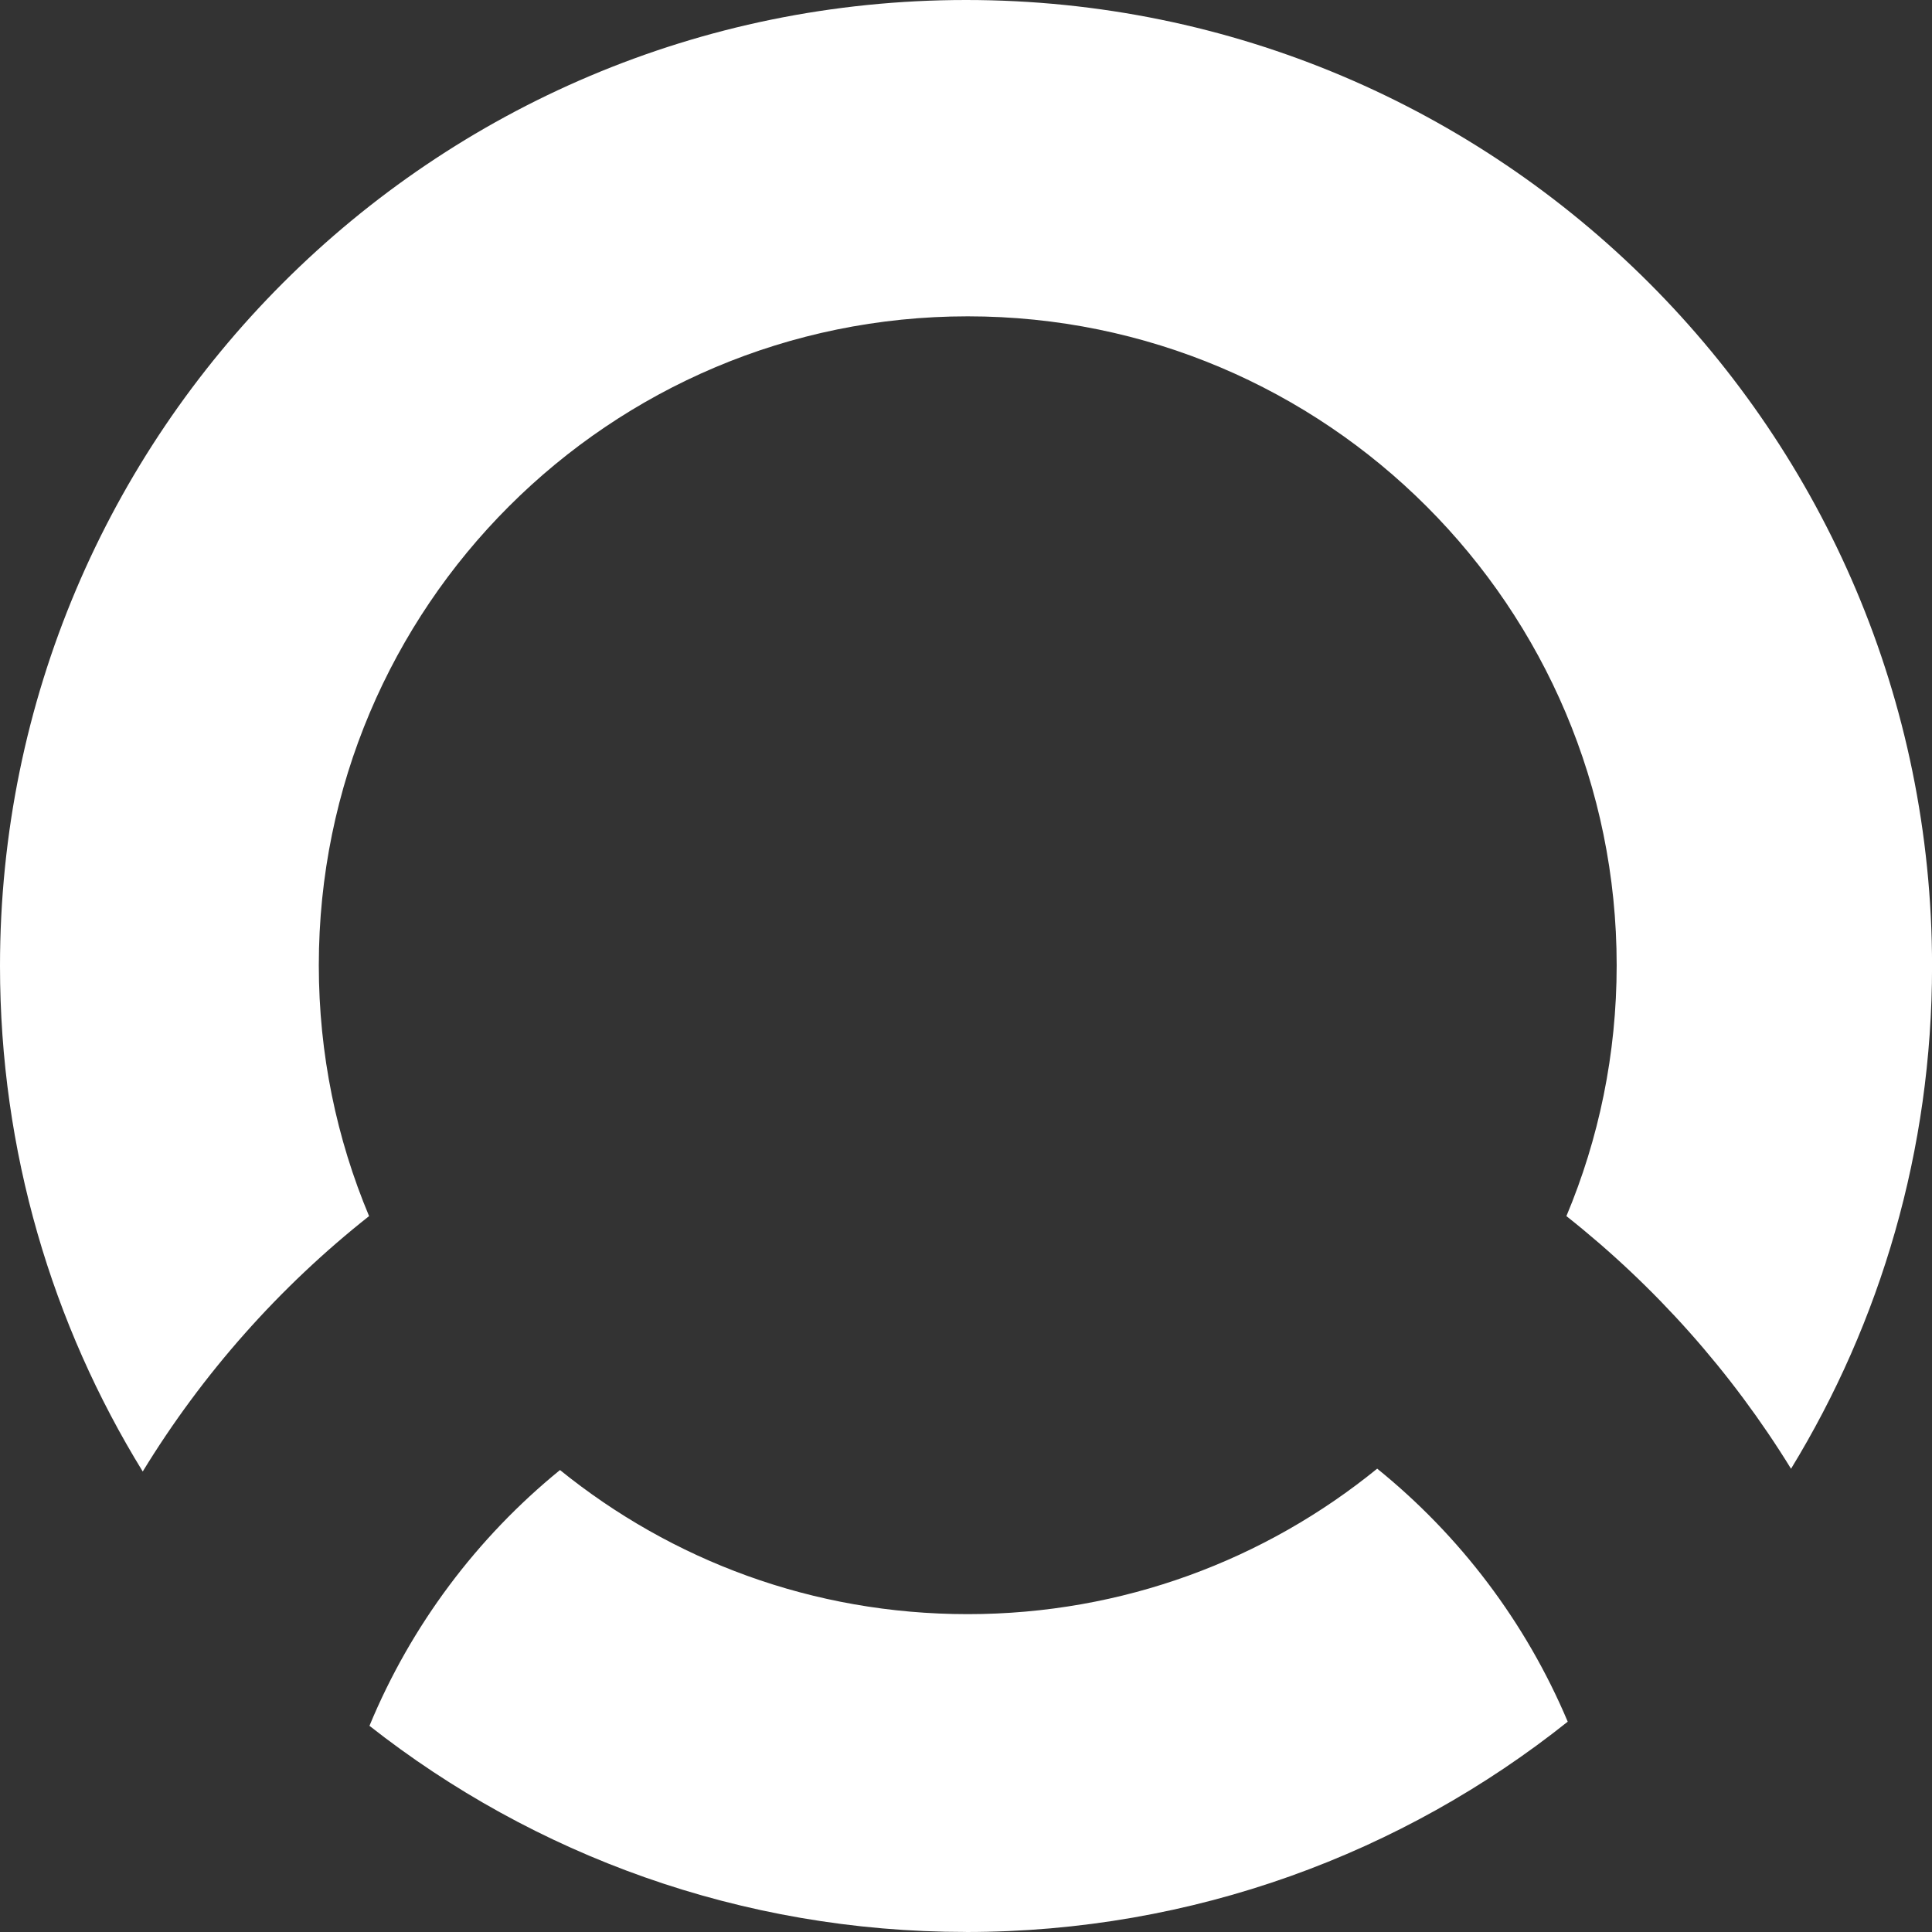 <?xml version="1.0" encoding="UTF-8"?>
<svg id="Layer_1" data-name="Layer 1" xmlns="http://www.w3.org/2000/svg" viewBox="0 0 406.21 406.21">
  <rect x="0" y="0" width="406.21" height="406.21" fill="#333333" stroke="none"/>
  <defs>
    <style>
      .cls-1 {
        fill: #fff;
      }
    </style>
  </defs>
  <path class="cls-1" d="M77.6,255.69c-6.81-16.23-10.57-34.04-10.57-52.74,0-75.35,61.09-136.44,136.44-136.44s136.44,61.09,136.44,136.44c0,18.7-3.76,36.52-10.57,52.74,18.68,14.77,34.7,32.76,47.23,53.12,18.81-30.79,29.65-66.98,29.65-105.7C406.21,90.93,315.28,0,203.11,0S0,90.93,0,203.11c0,38.97,10.98,75.36,30.01,106.28,12.58-20.6,28.73-38.79,47.59-53.7Z"/>
  <path class="cls-1" d="M203.11,406.21c47.84,0,91.8-16.55,126.51-44.22-8.81-20.9-22.67-39.14-40.06-53.2-23.48,19.12-53.44,30.59-86.09,30.59s-62.3-11.35-85.73-30.3c-17.46,14.22-31.33,32.67-40.06,53.78,34.53,27.15,78.09,43.34,125.42,43.34Z"/>
</svg>